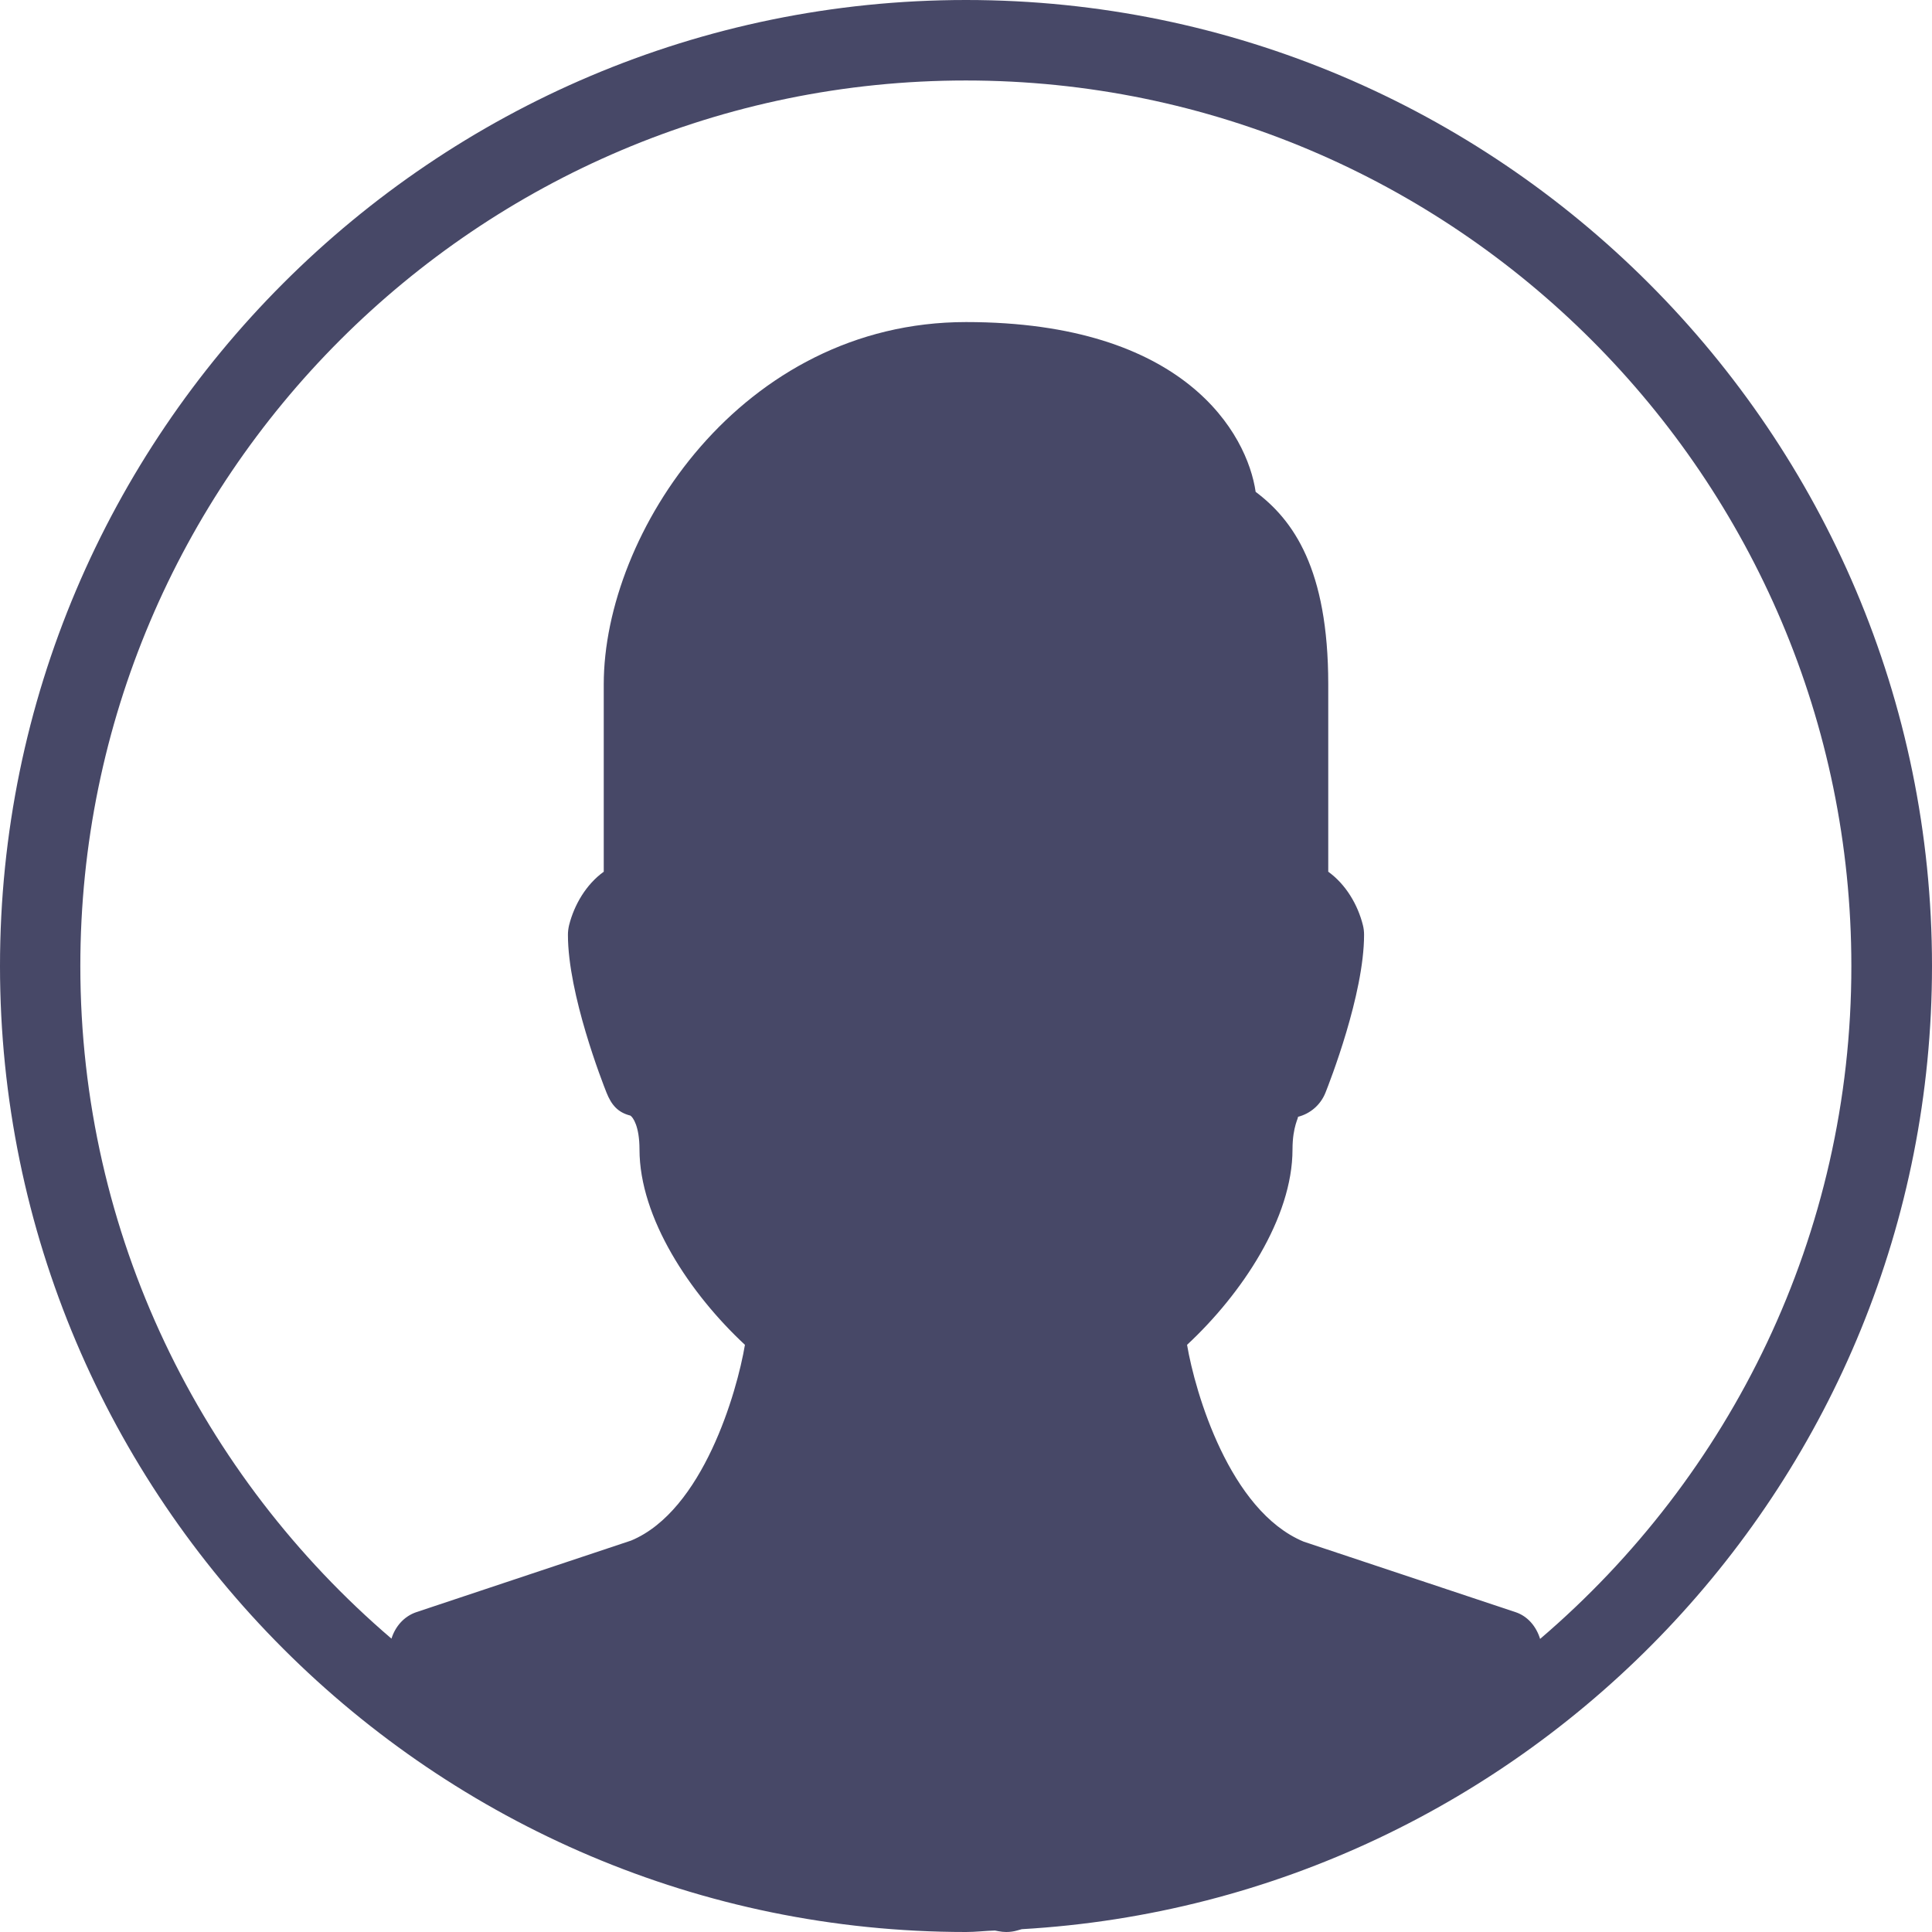 <svg width="50" height="50" viewBox="0 0 50 50" fill="none" xmlns="http://www.w3.org/2000/svg">
<g clip-path="url(#clip0_101_166)">
<path d="M25 0C11.215 0 0 11.215 0 25C0 38.785 11.215 50 25 50C25.252 50 25.498 49.969 25.75 49.962L25.837 49.979C25.906 49.992 25.973 50 26.042 50C26.137 50 26.235 49.987 26.327 49.96L26.444 49.927C39.556 49.171 50 38.298 50 25C50 11.215 38.785 0 25 0ZM39.858 42.415C39.76 42.096 39.54 41.827 39.219 41.721L33.735 39.896C31.821 39.098 30.929 36.033 30.721 34.804C32.14 33.485 33.45 31.521 33.45 29.746C33.45 29.142 33.621 28.91 33.588 28.904C33.913 28.823 34.177 28.592 34.302 28.281C34.404 28.025 35.302 25.735 35.302 24.192C35.302 24.106 35.292 24.021 35.271 23.94C35.14 23.417 34.833 22.89 34.375 22.56V17.71C34.375 14.712 33.463 13.456 32.496 12.729C32.279 11.237 30.681 8.335 25 8.335C19.192 8.335 15.625 13.796 15.625 17.71V22.56C15.167 22.89 14.861 23.417 14.729 23.94C14.709 24.023 14.698 24.108 14.698 24.192C14.698 25.735 15.596 28.025 15.698 28.281C15.823 28.592 15.988 28.79 16.313 28.871C16.379 28.91 16.55 29.144 16.55 29.746C16.55 31.521 17.86 33.485 19.279 34.804C19.073 36.031 18.19 39.094 16.335 39.869L10.779 41.721C10.46 41.827 10.231 42.089 10.131 42.408C5.213 38.202 2.079 31.965 2.079 25C2.079 12.365 12.36 2.083 24.996 2.083C37.631 2.083 47.913 12.365 47.913 25C47.917 31.967 44.781 38.208 39.858 42.415Z" fill="#474867"/>
</g>
<defs>
<clipPath id="clip0_101_166">
<rect width="50" height="50" fill="white"/>
</clipPath>
</defs>
</svg>
